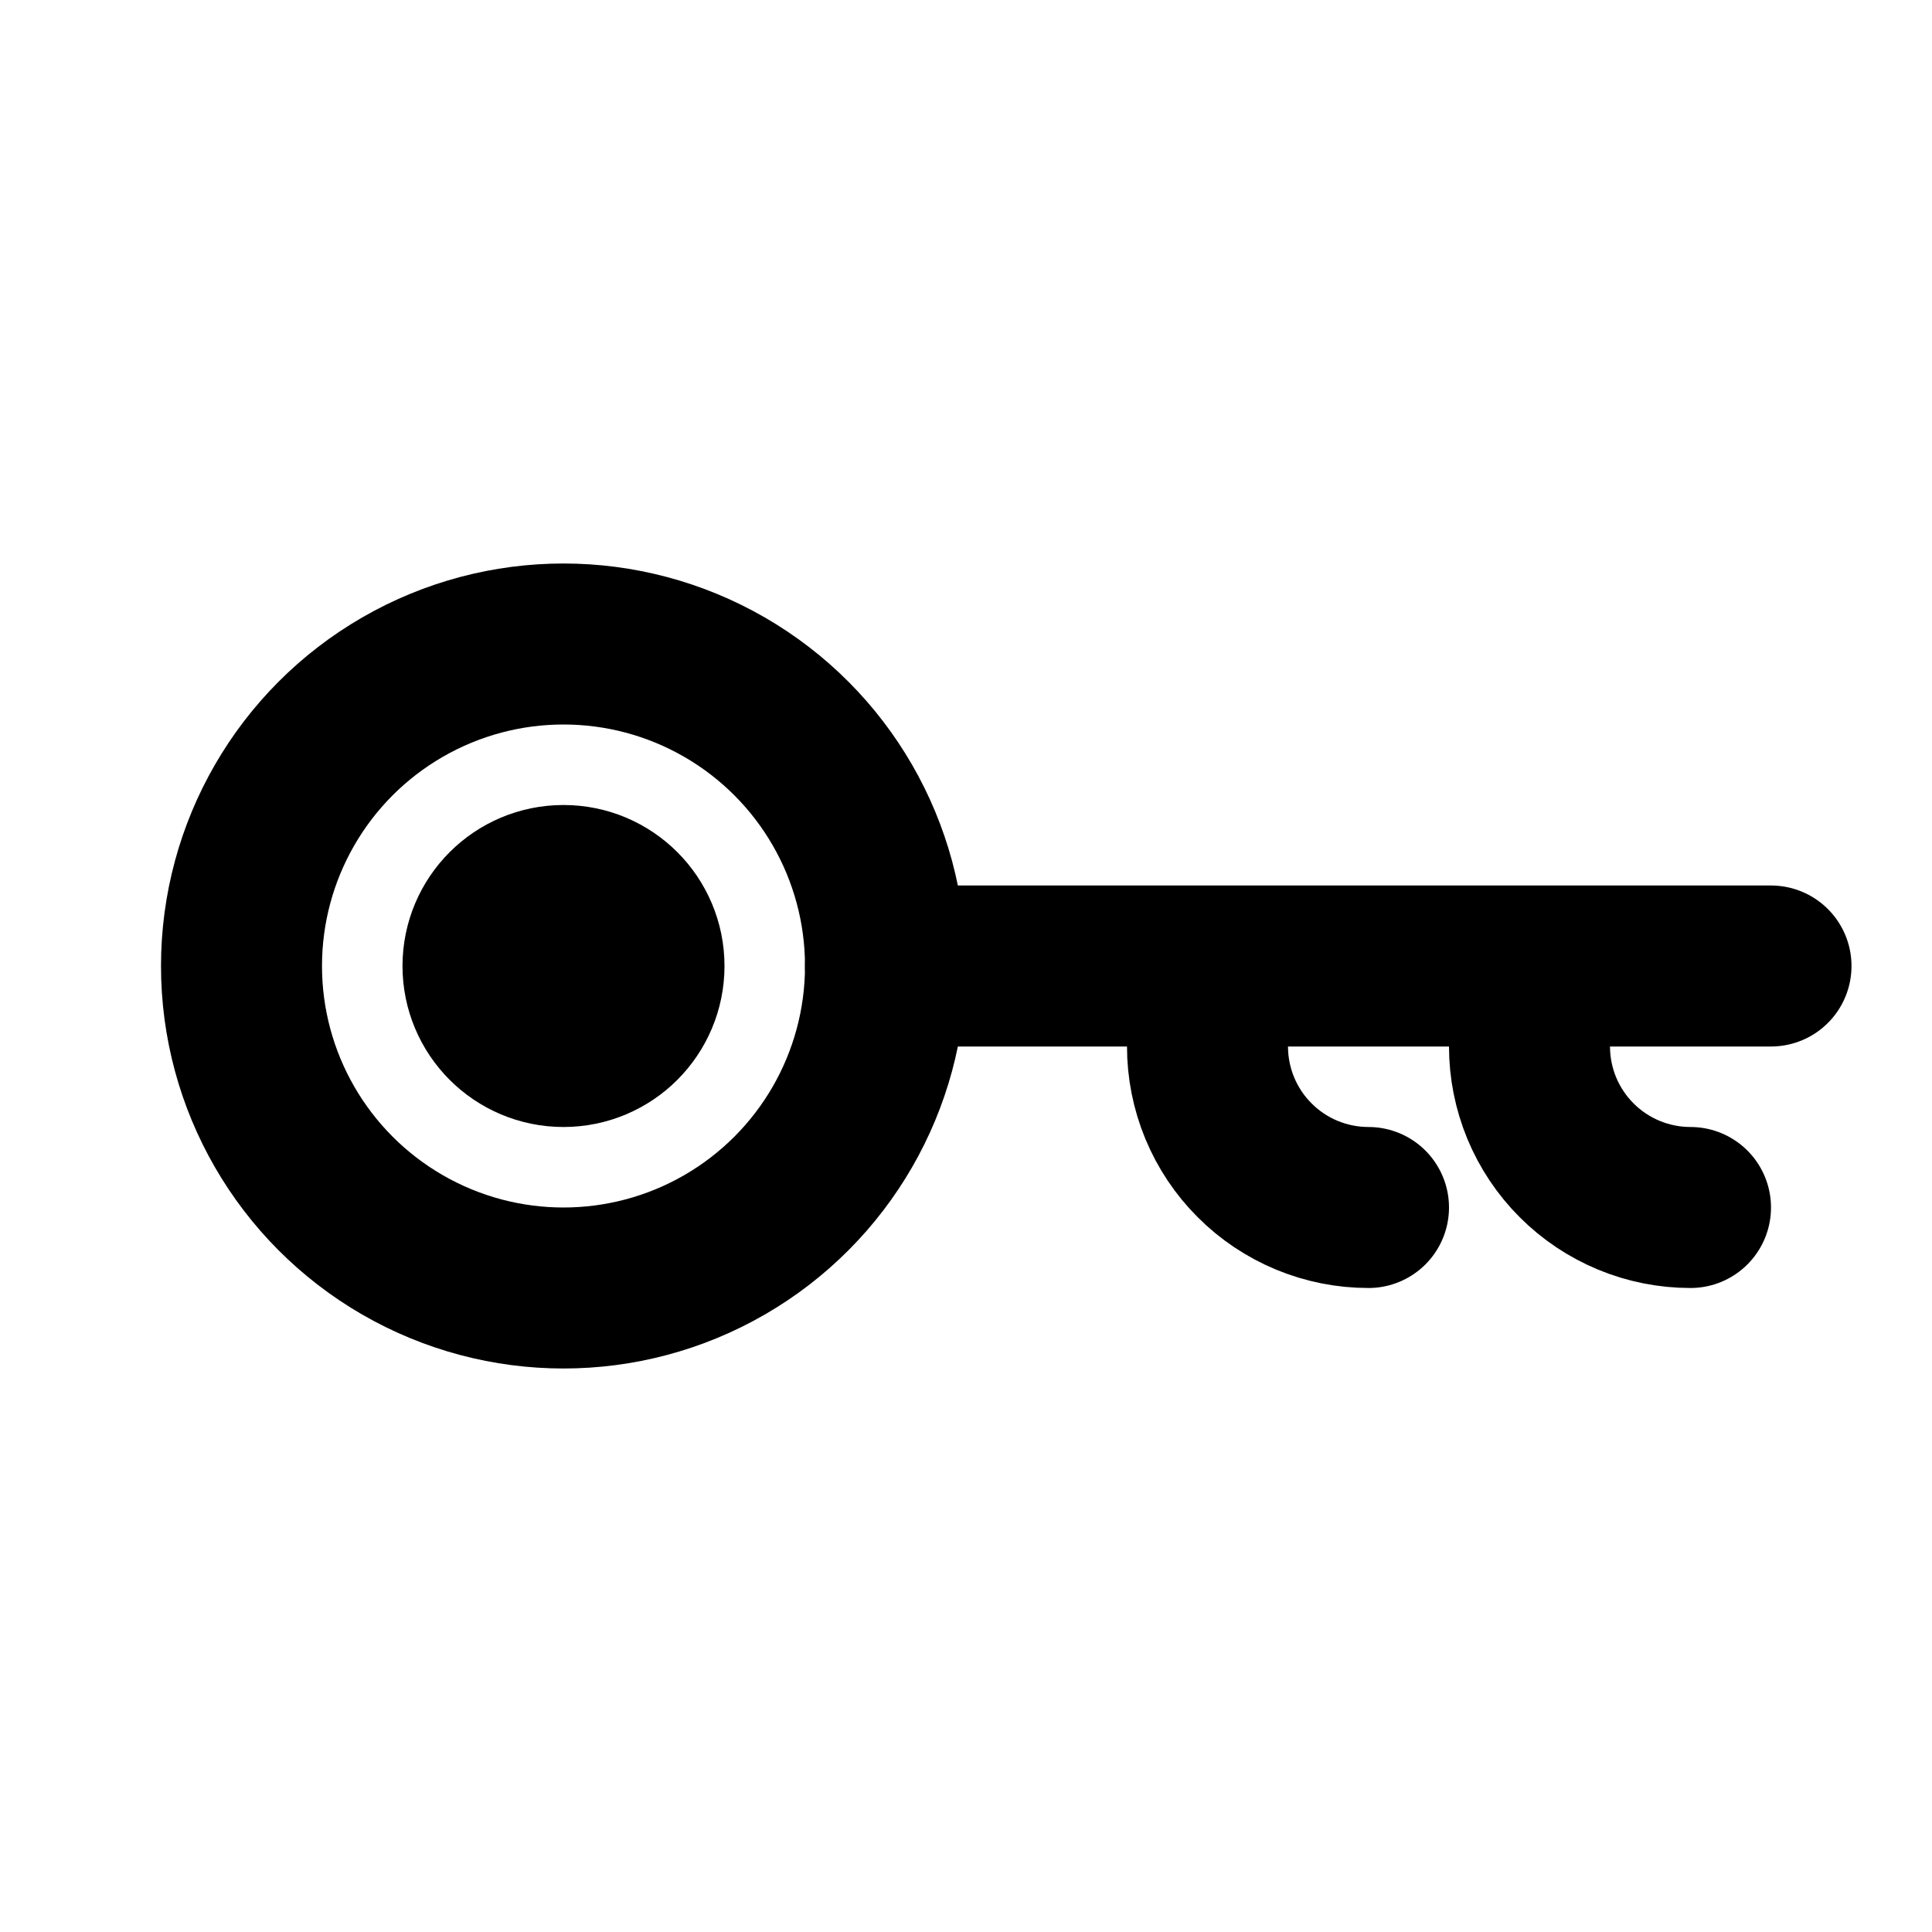 <svg
  xmlns="http://www.w3.org/2000/svg"
  width="24"
  height="24"
  viewBox="0 0 24 24"
  fill="none"
  stroke="currentColor"
  stroke-width="2"
  stroke-linecap="round"
  stroke-linejoin="round"
>
  <circle cx="7" cy="12" r="4"/>
  <path d="M15 13C15 13.263 15.052 13.523 15.152 13.765C15.253 14.008 15.4 14.229 15.586 14.414C15.771 14.6 15.992 14.747 16.235 14.848C16.477 14.948 16.737 15 17 15"/>
  <path d="M19 13C19 13.263 19.052 13.523 19.152 13.765C19.253 14.008 19.4 14.229 19.586 14.414C19.771 14.6 19.992 14.747 20.235 14.848C20.477 14.948 20.737 15 21 15"/>
  <path d="M11 12H22"/>
  <circle cx="7" cy="12" r="1" fill="black"/>
</svg>
